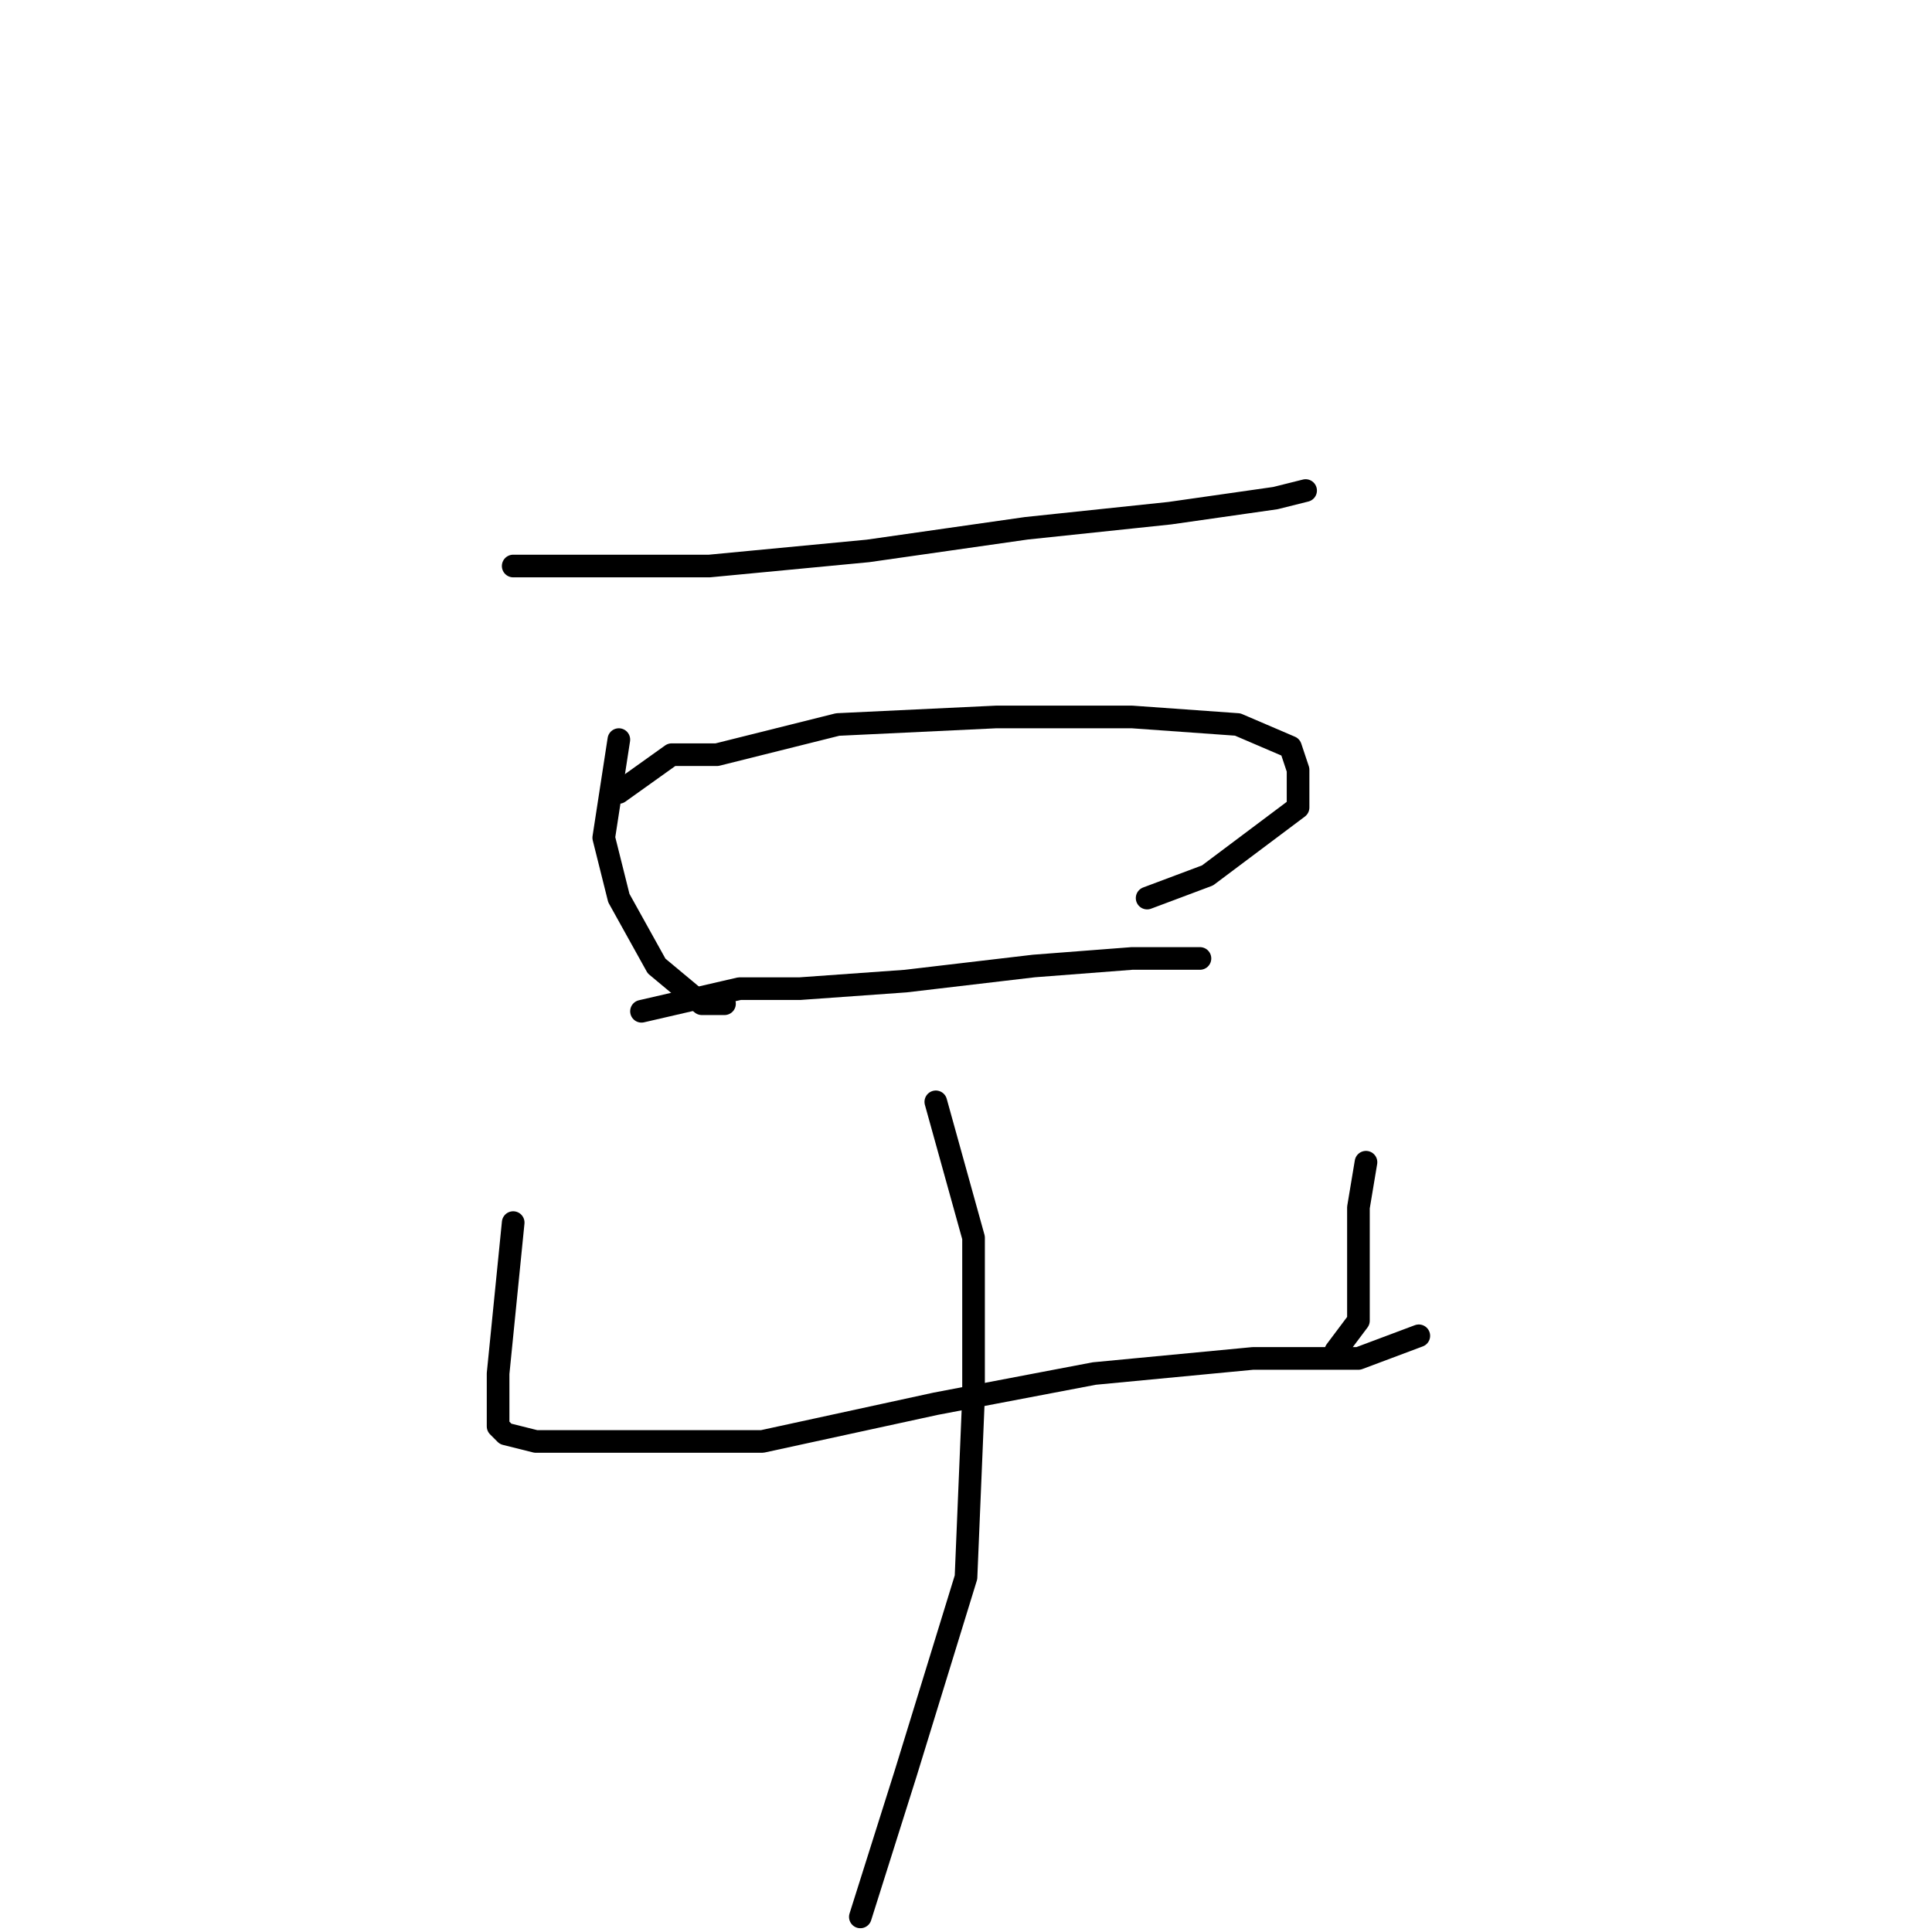 <?xml version="1.0" standalone="no"?>
    <svg width="256" height="256" xmlns="http://www.w3.org/2000/svg" version="1.1">
    <polyline stroke="black" stroke-width="3" stroke-linecap="round" fill="transparent" stroke-linejoin="round" points="68 75 94 75 115 73 136 70 155 68 169 66 173 65 173 65 " />
        <polyline stroke="black" stroke-width="3" stroke-linecap="round" fill="transparent" stroke-linejoin="round" points="82 98 80 111 82 119 87 128 93 133 96 133 96 133 " />
        <polyline stroke="black" stroke-width="3" stroke-linecap="round" fill="transparent" stroke-linejoin="round" points="82 105 89 100 95 100 111 96 132 95 150 95 164 96 171 99 172 102 172 107 160 116 152 119 152 119 " />
        <polyline stroke="black" stroke-width="3" stroke-linecap="round" fill="transparent" stroke-linejoin="round" points="85 134 98 131 106 131 120 130 137 128 150 127 159 127 159 127 " />
        <polyline stroke="black" stroke-width="3" stroke-linecap="round" fill="transparent" stroke-linejoin="round" points="68 162 66 182 66 187 66 189 67 190 71 191 83 191 101 191 124 186 145 182 166 180 180 180 188 177 188 177 " />
        <polyline stroke="black" stroke-width="3" stroke-linecap="round" fill="transparent" stroke-linejoin="round" points="181 154 180 160 180 167 180 175 177 179 177 179 " />
        <polyline stroke="black" stroke-width="3" stroke-linecap="round" fill="transparent" stroke-linejoin="round" points="124 146 129 164 129 185 128 209 120 235 114 254 114 254 " />
        </svg>
